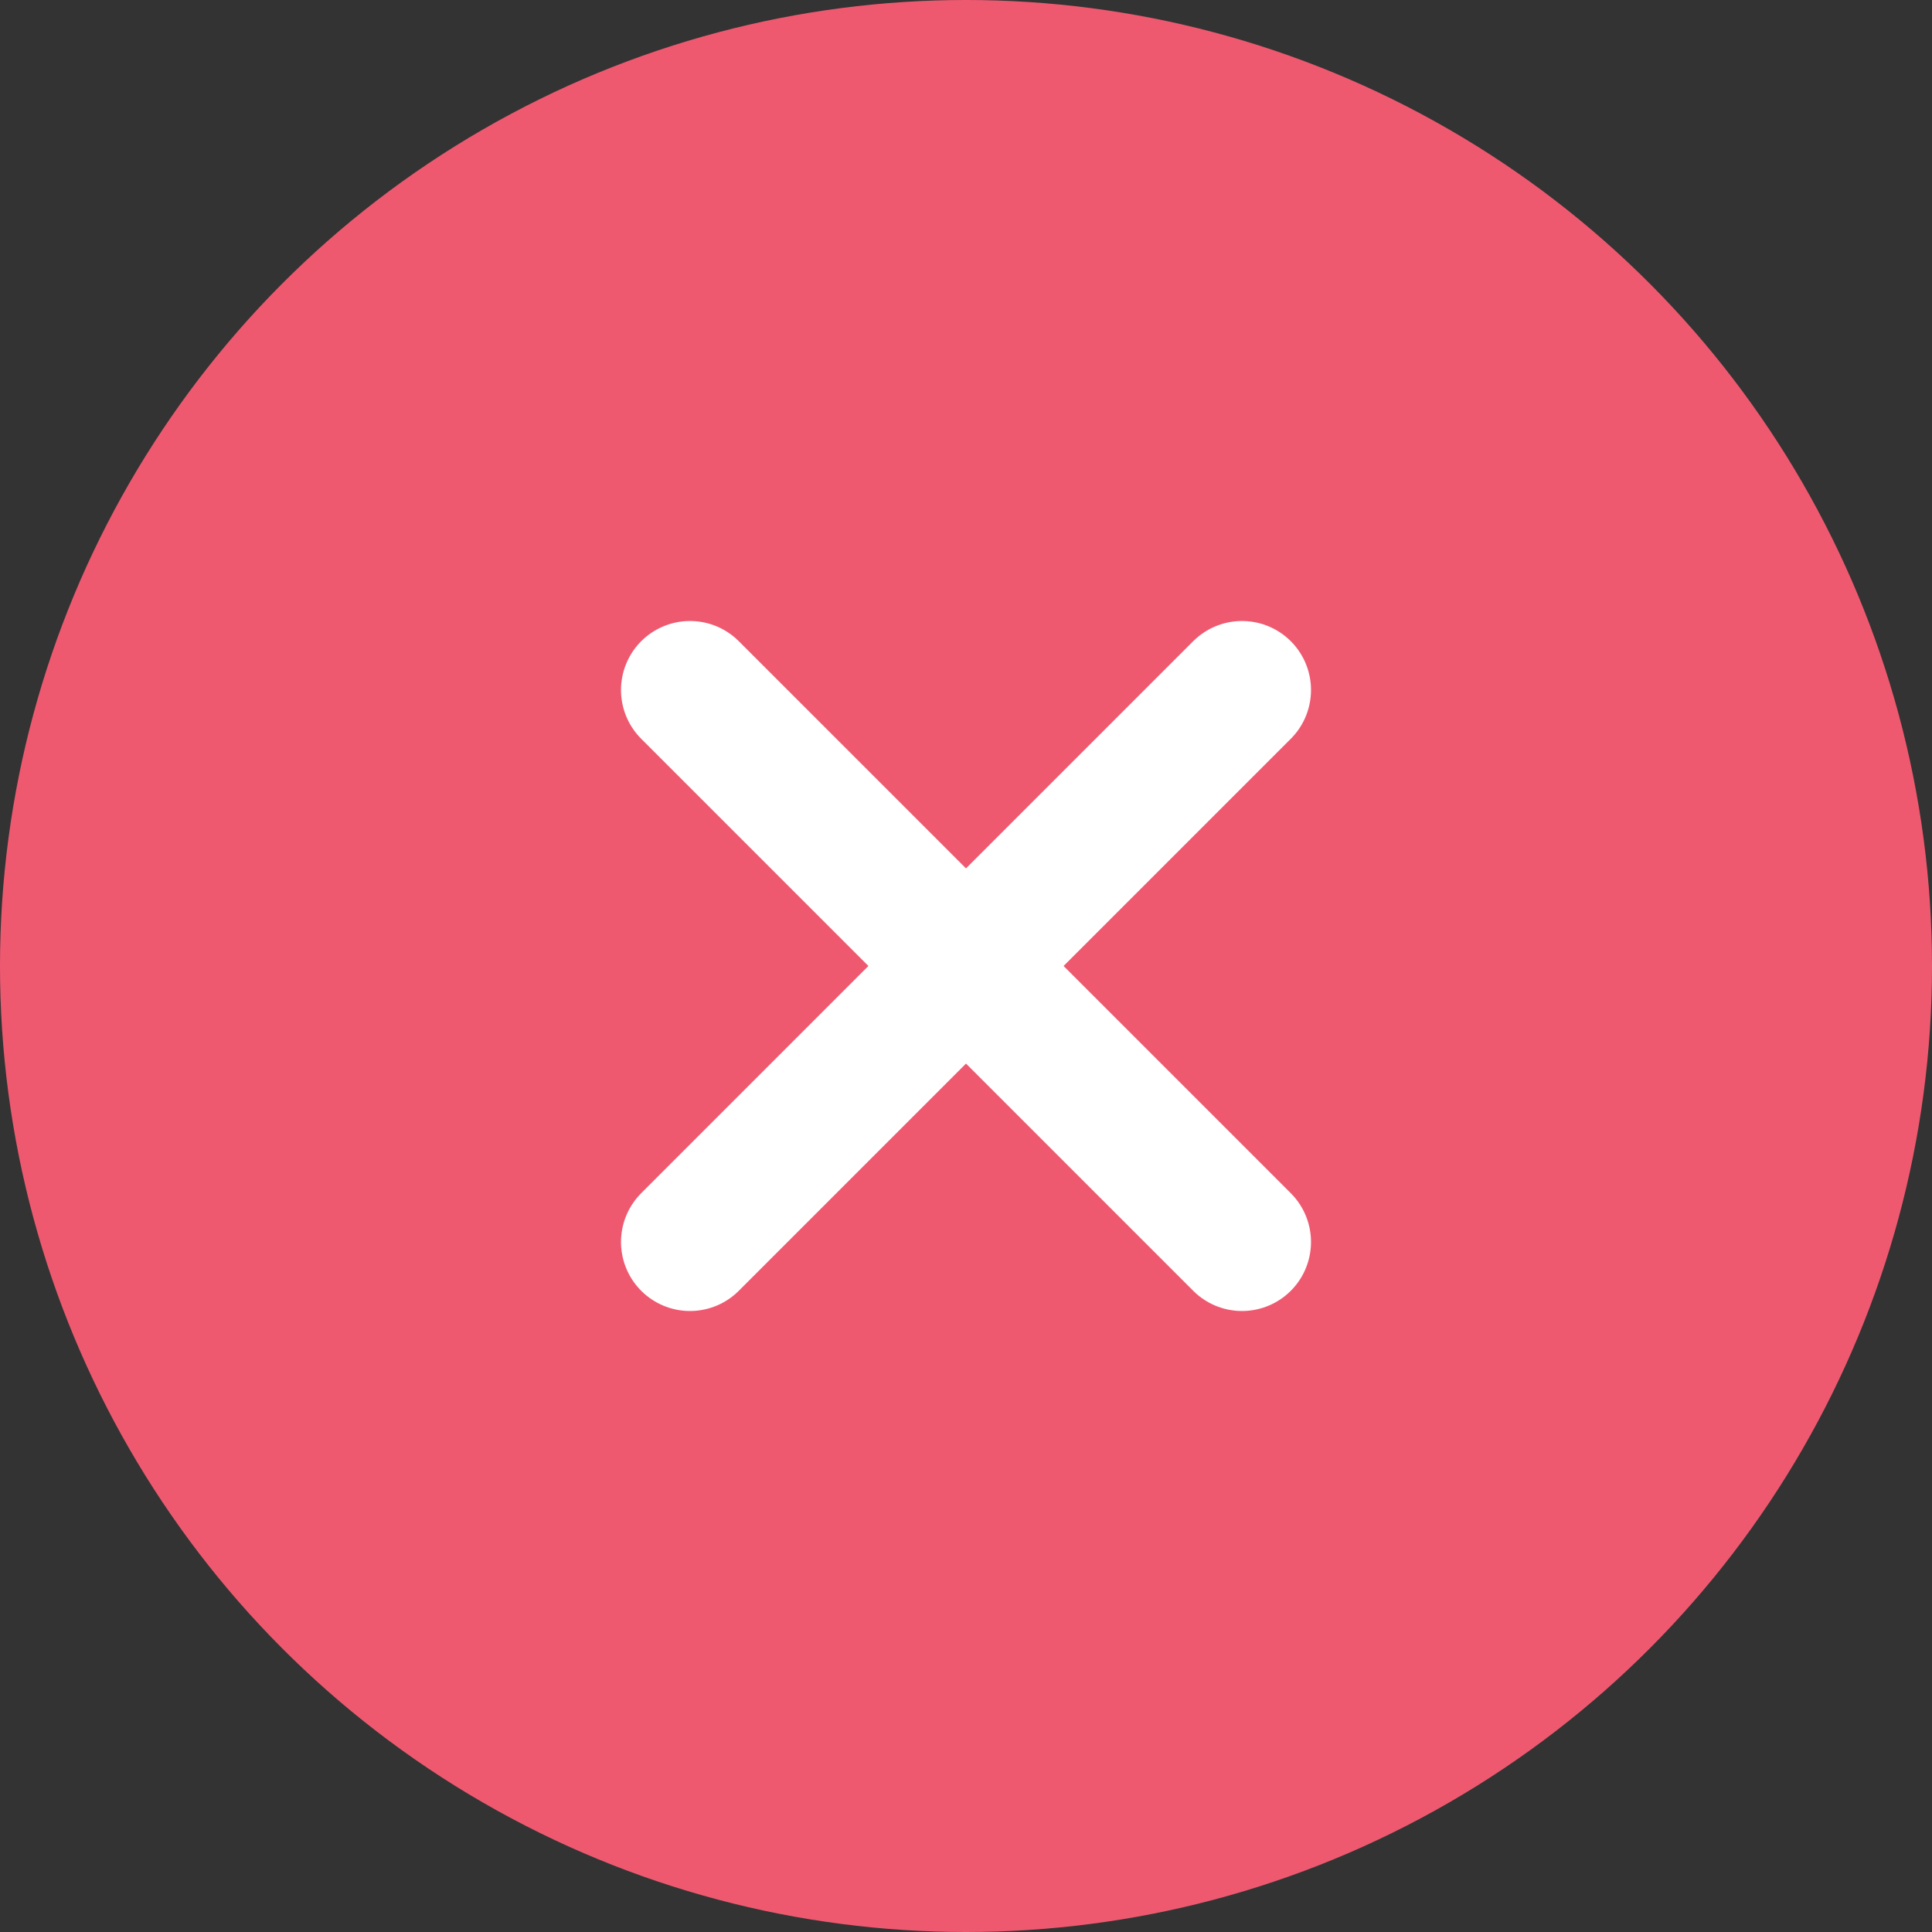 <svg id="Icon_del_14x14" data-name="Icon/del/14x14" xmlns="http://www.w3.org/2000/svg" width="14" height="14" viewBox="0 0 14 14">
  <rect x="0" y="0" width="14" height="14" fill="#333333" stroke="none"/>
  <circle id="Ellipse_3450" data-name="Ellipse 3450" cx="7" cy="7" r="7" fill="#ef5970"/>
  <g id="Icon_close_primary_16x16" data-name="Icon/close/primary/16x16" transform="translate(5 5)">
    <line id="Line_194" data-name="Line 194" x1="4" y2="4" transform="translate(0 0)" fill="none" stroke="#fff" stroke-linecap="round" stroke-width="1"/>
    <line id="Line_195" data-name="Line 195" x2="4" y2="4" transform="translate(0 0)" fill="none" stroke="#fff" stroke-linecap="round" stroke-width="1"/>
  </g>
</svg>

